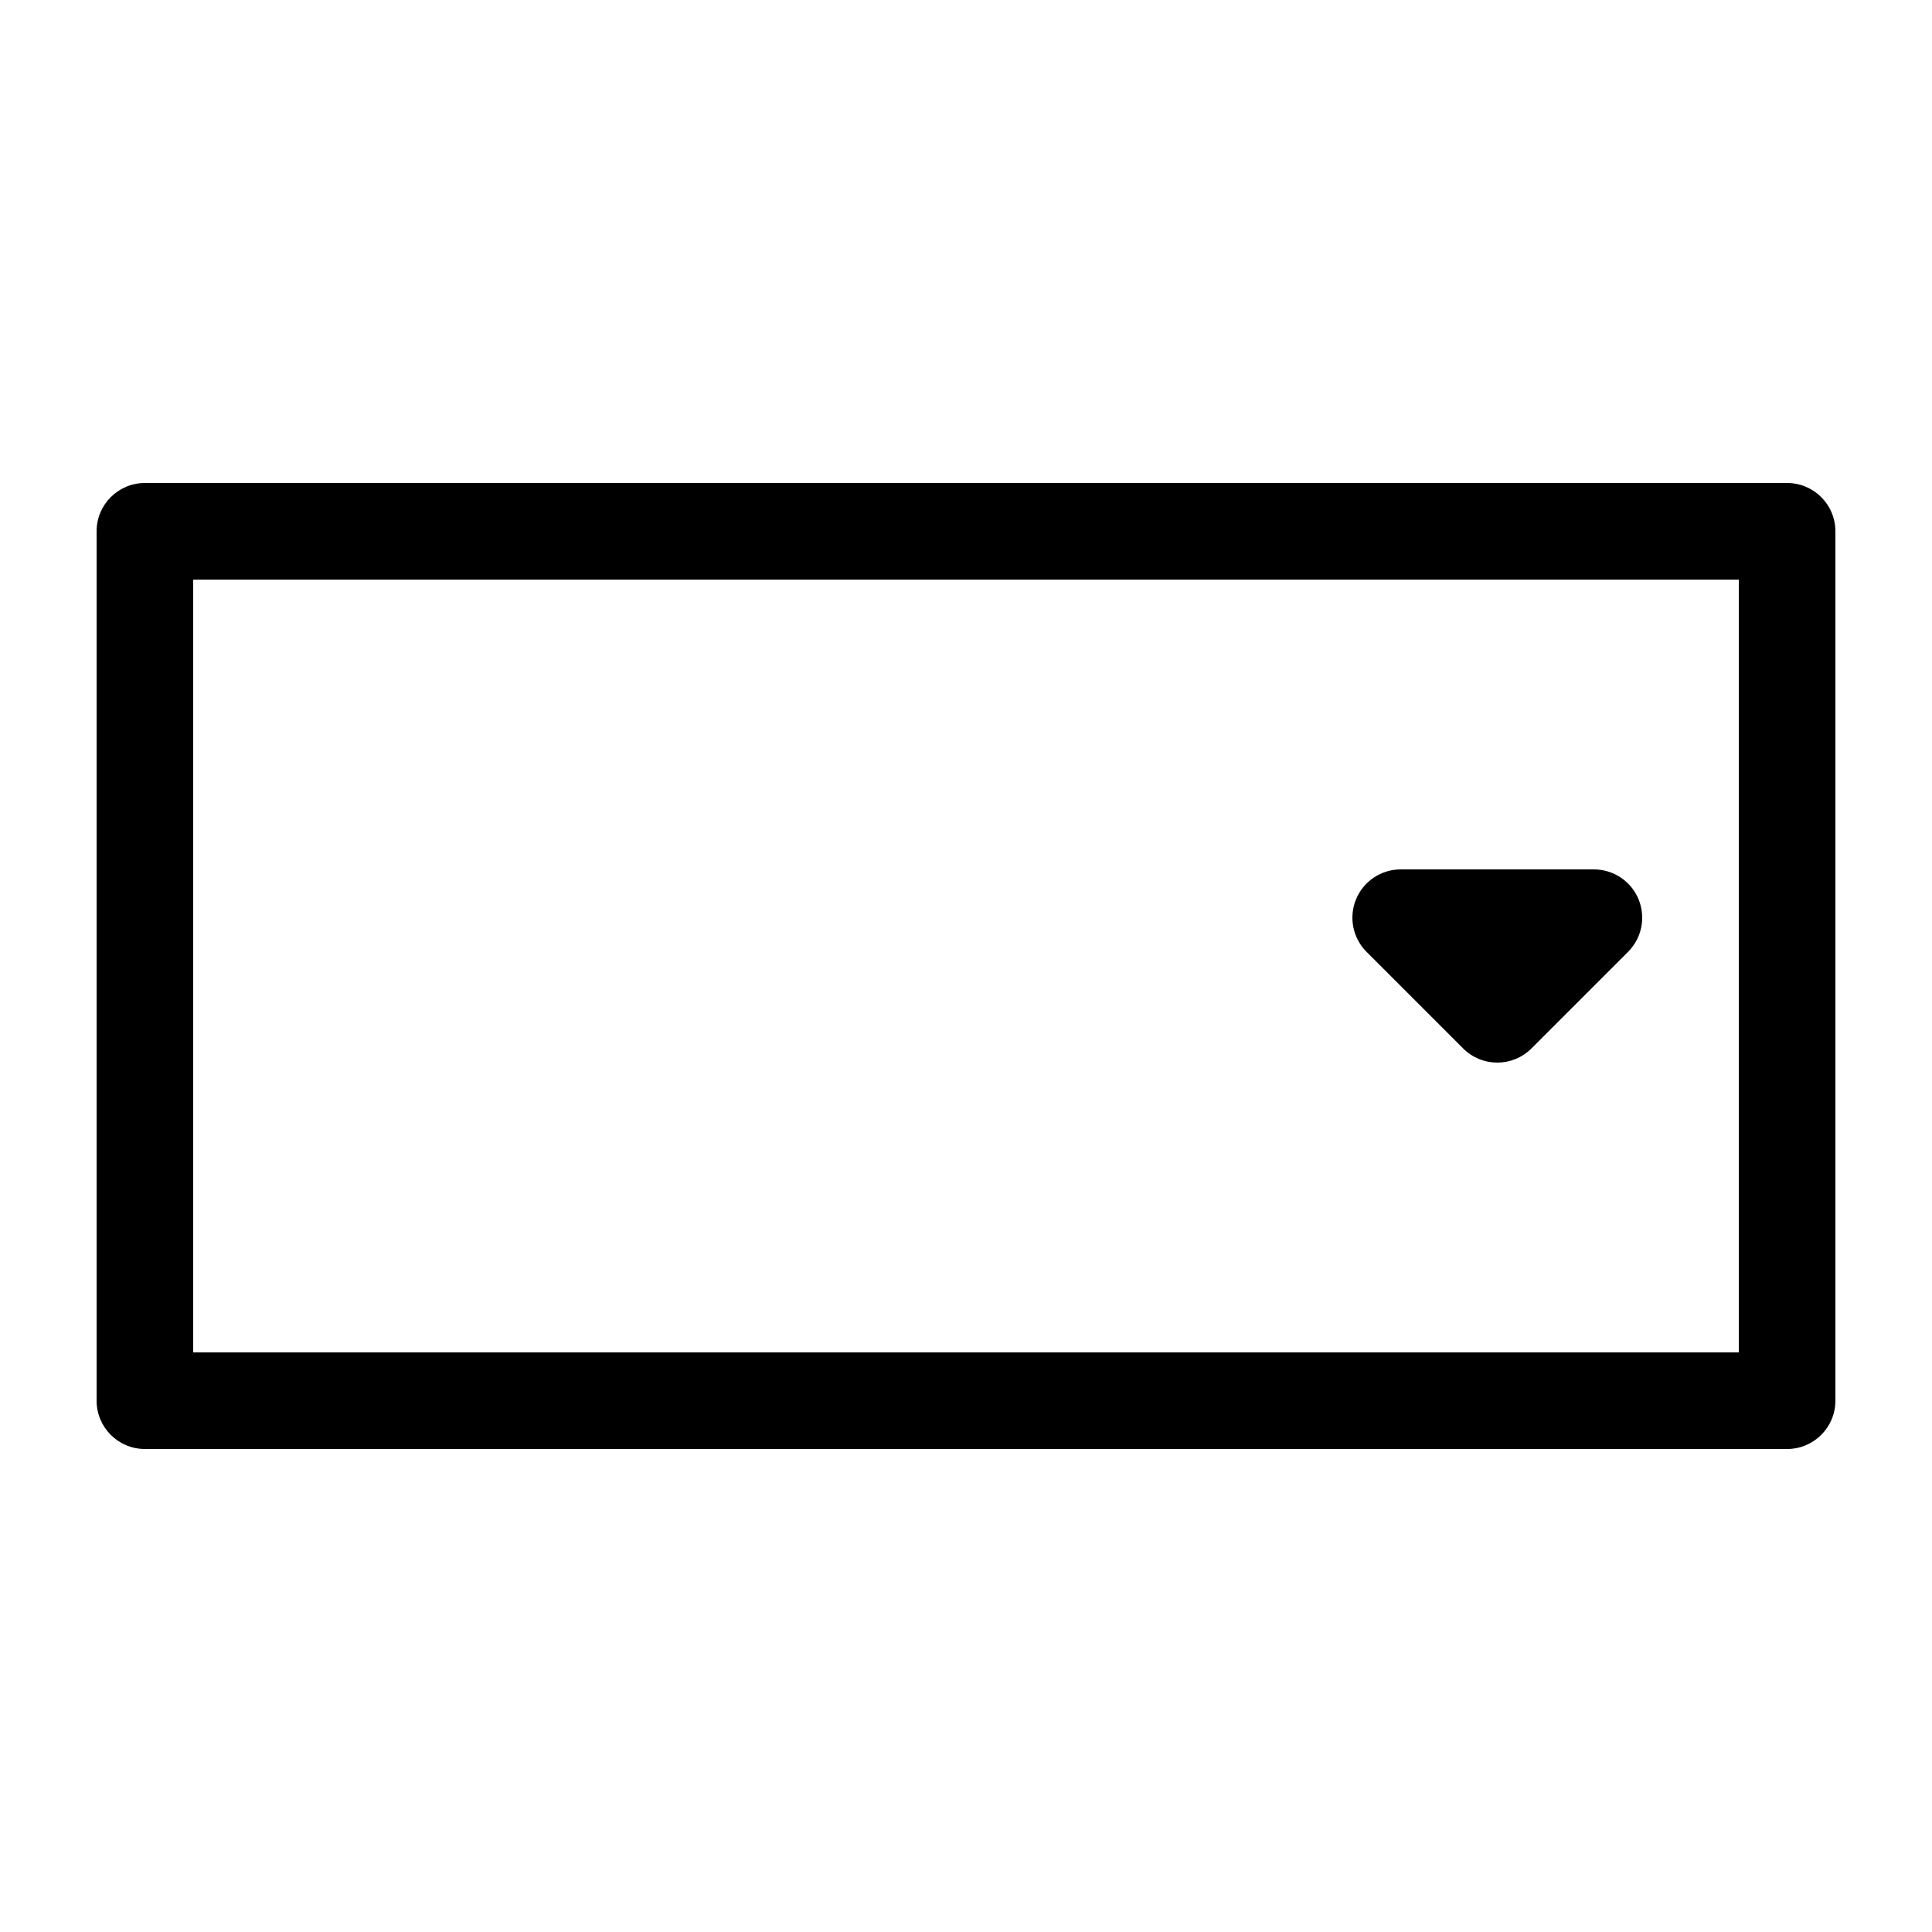 <?xml version="1.0" encoding="utf-8"?>
<!-- Dropdown icon by Arthur Shlain from Usefulicons.com -->
<svg xmlns="http://www.w3.org/2000/svg" xmlns:xlink="http://www.w3.org/1999/xlink" xml:space="preserve" version="1.1" x="0px" y="0px" viewBox="0 0 100 100" width="400px" height="400px"><path d="M92.5,75L7.5,75C6.119,75,5,73.881,5,72.5L5,27.5C5,26.119,6.119,25,7.5,25L92.5,25C93.881,25,95,26.119,95,27.5L95,72.5C95,73.881,93.881,75,92.5,75ZM10,70L90,70L90,30L10,30L10,70Z" stroke="none"></path><path d="M77.5,55C76.86,55,76.22,54.756,75.732,54.268L70.732,49.268C70.017,48.553,69.803,47.478,70.19,46.544C70.577,45.609,71.489,45,72.5,45L82.5,45C83.511,45,84.423,45.609,84.81,46.543C85.197,47.477,84.983,48.552,84.268,49.267L79.268,54.267C78.78,54.756,78.14,55,77.5,55Z" stroke="none"></path></svg>